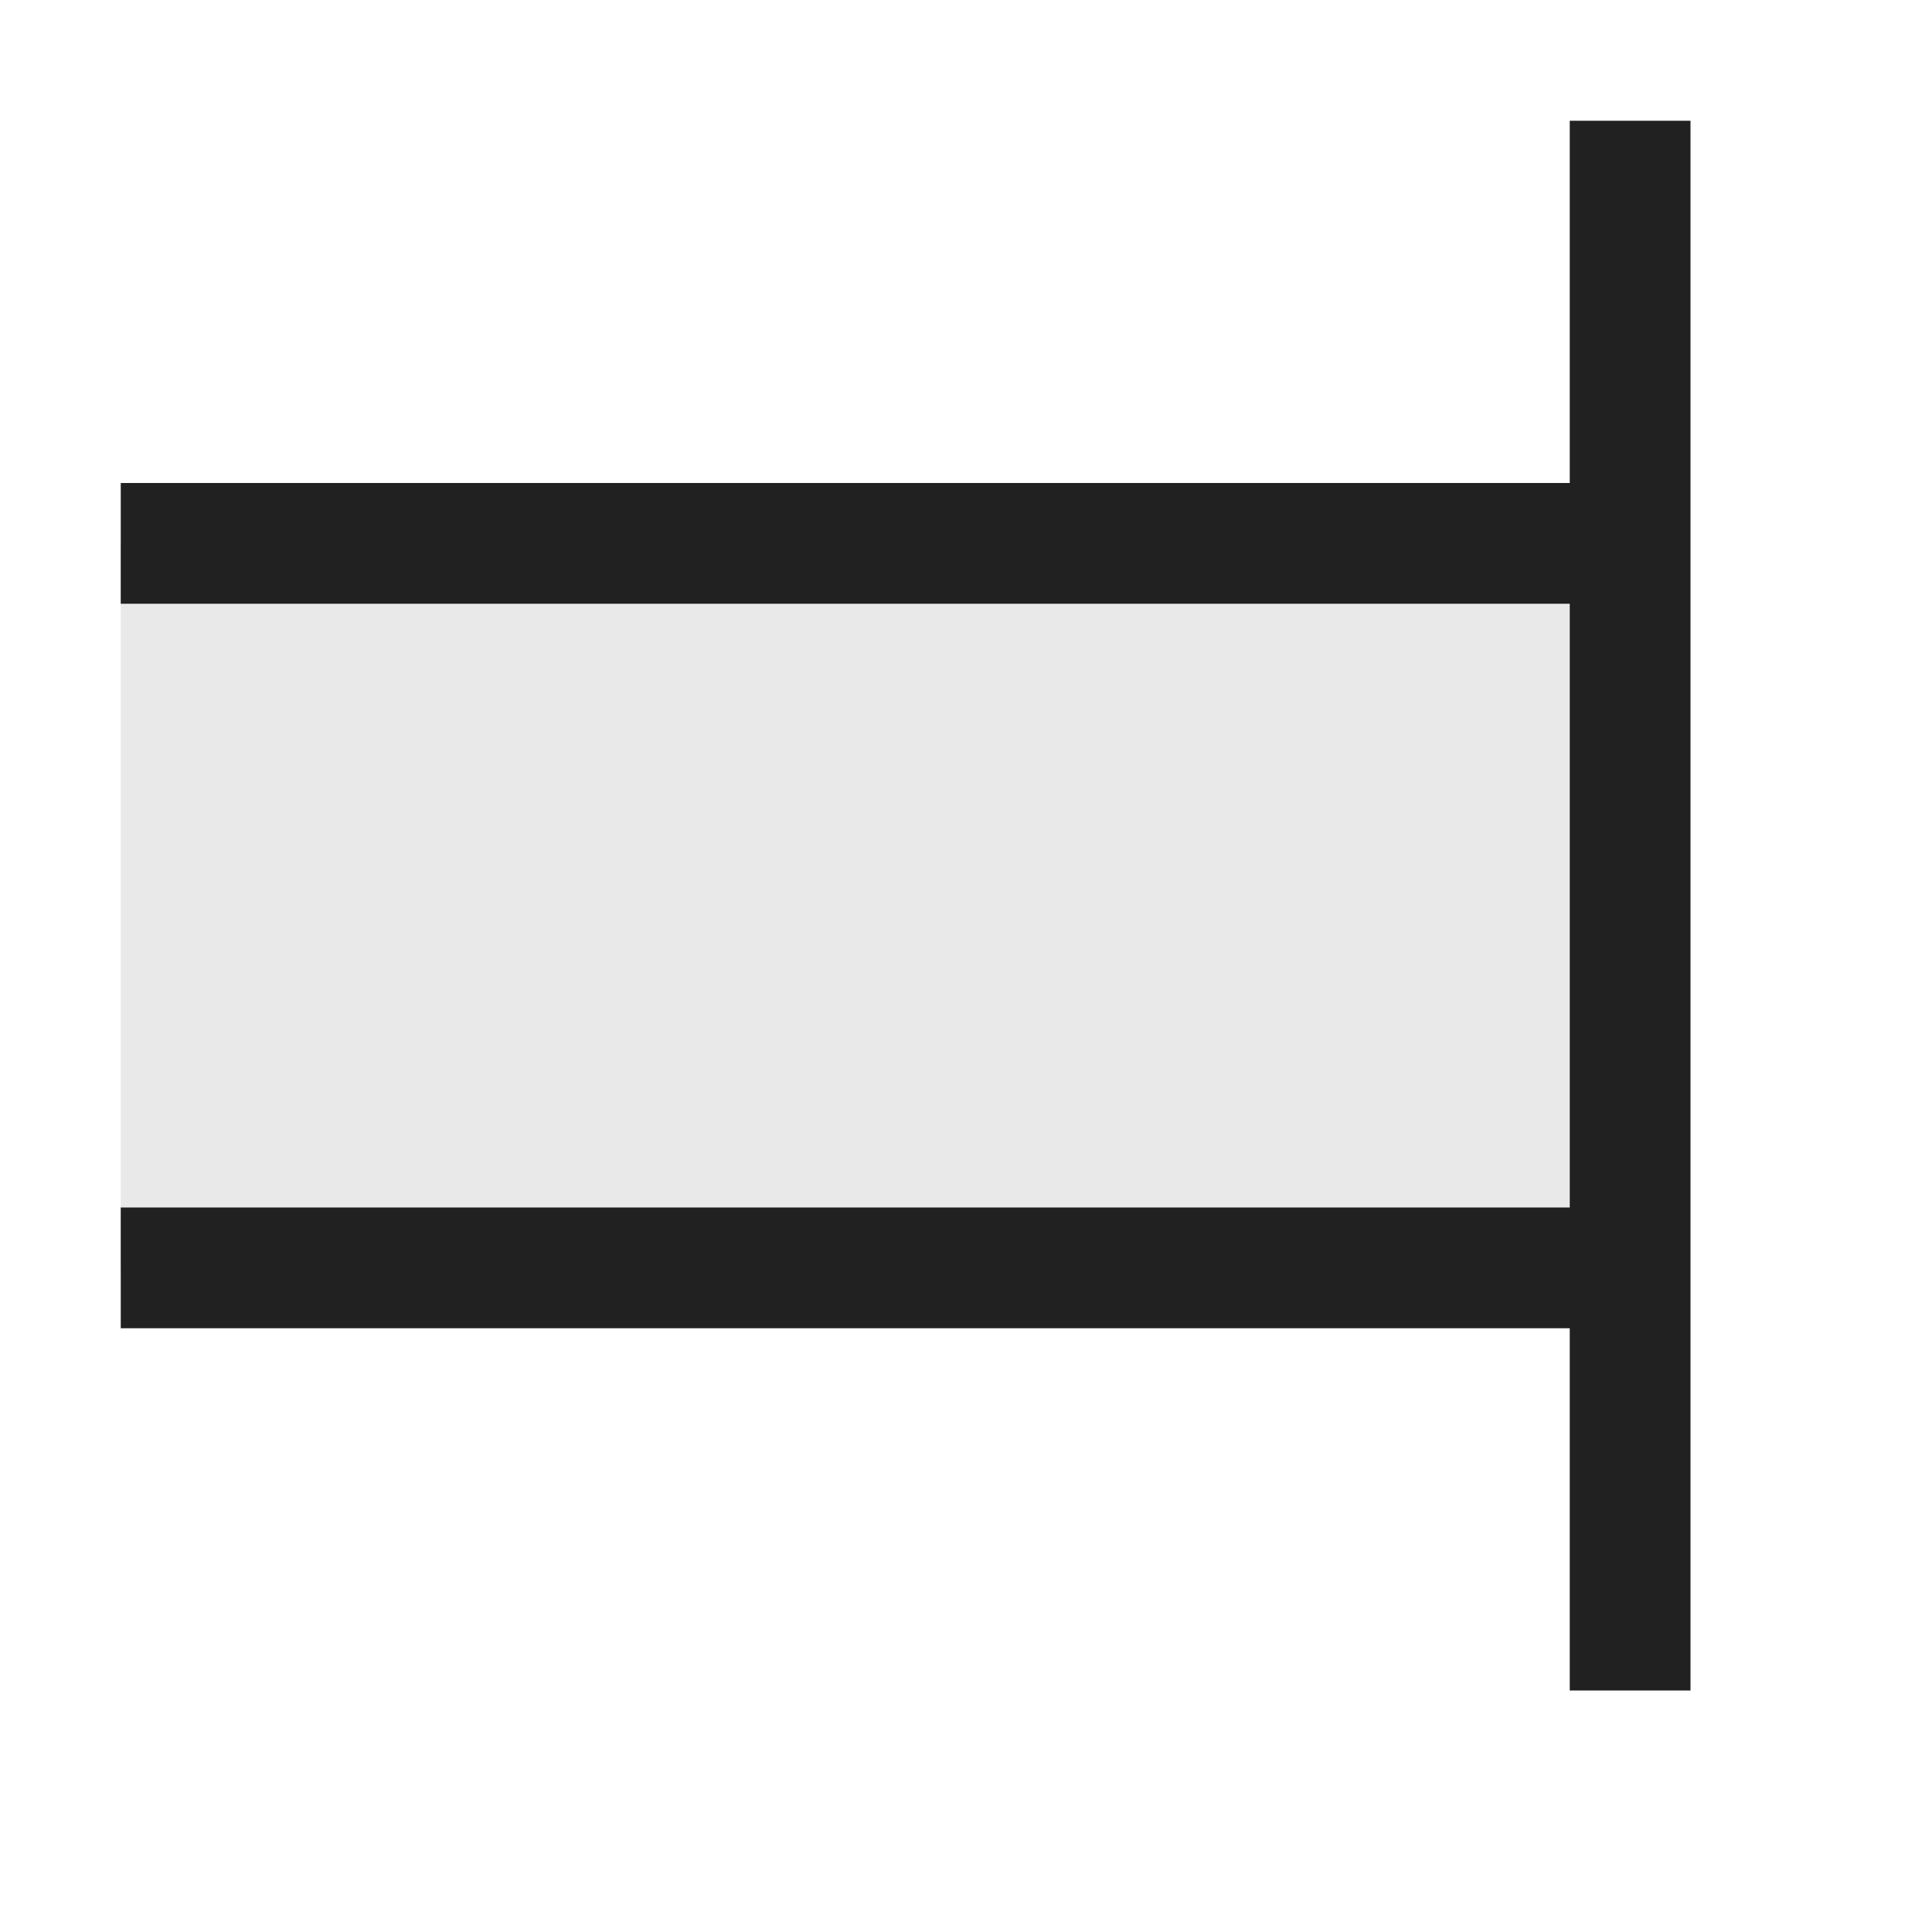 <svg xmlns="http://www.w3.org/2000/svg" viewBox="0 0 16 16">
  <defs>
    <style>.canvas{fill: none; opacity: 0;}.light-defaultgrey-10{fill: #212121; opacity: 0.1;}.light-defaultgrey{fill: #212121; opacity: 1;}</style>
  </defs>
  <title>IconLightGaugeLinear</title>
  <g id="canvas">
    <path class="canvas" d="M16,16H0V0H16Z" />
  </g>
  <g id="level-1">
    <path class="light-defaultgrey-10" d="M13.5,10.5H1v-6H13.5Z" />
    <path class="light-defaultgrey" d="M14,1V14H13V11H1V10H13V5H1V4H13V1Z" />
  </g>
</svg>
